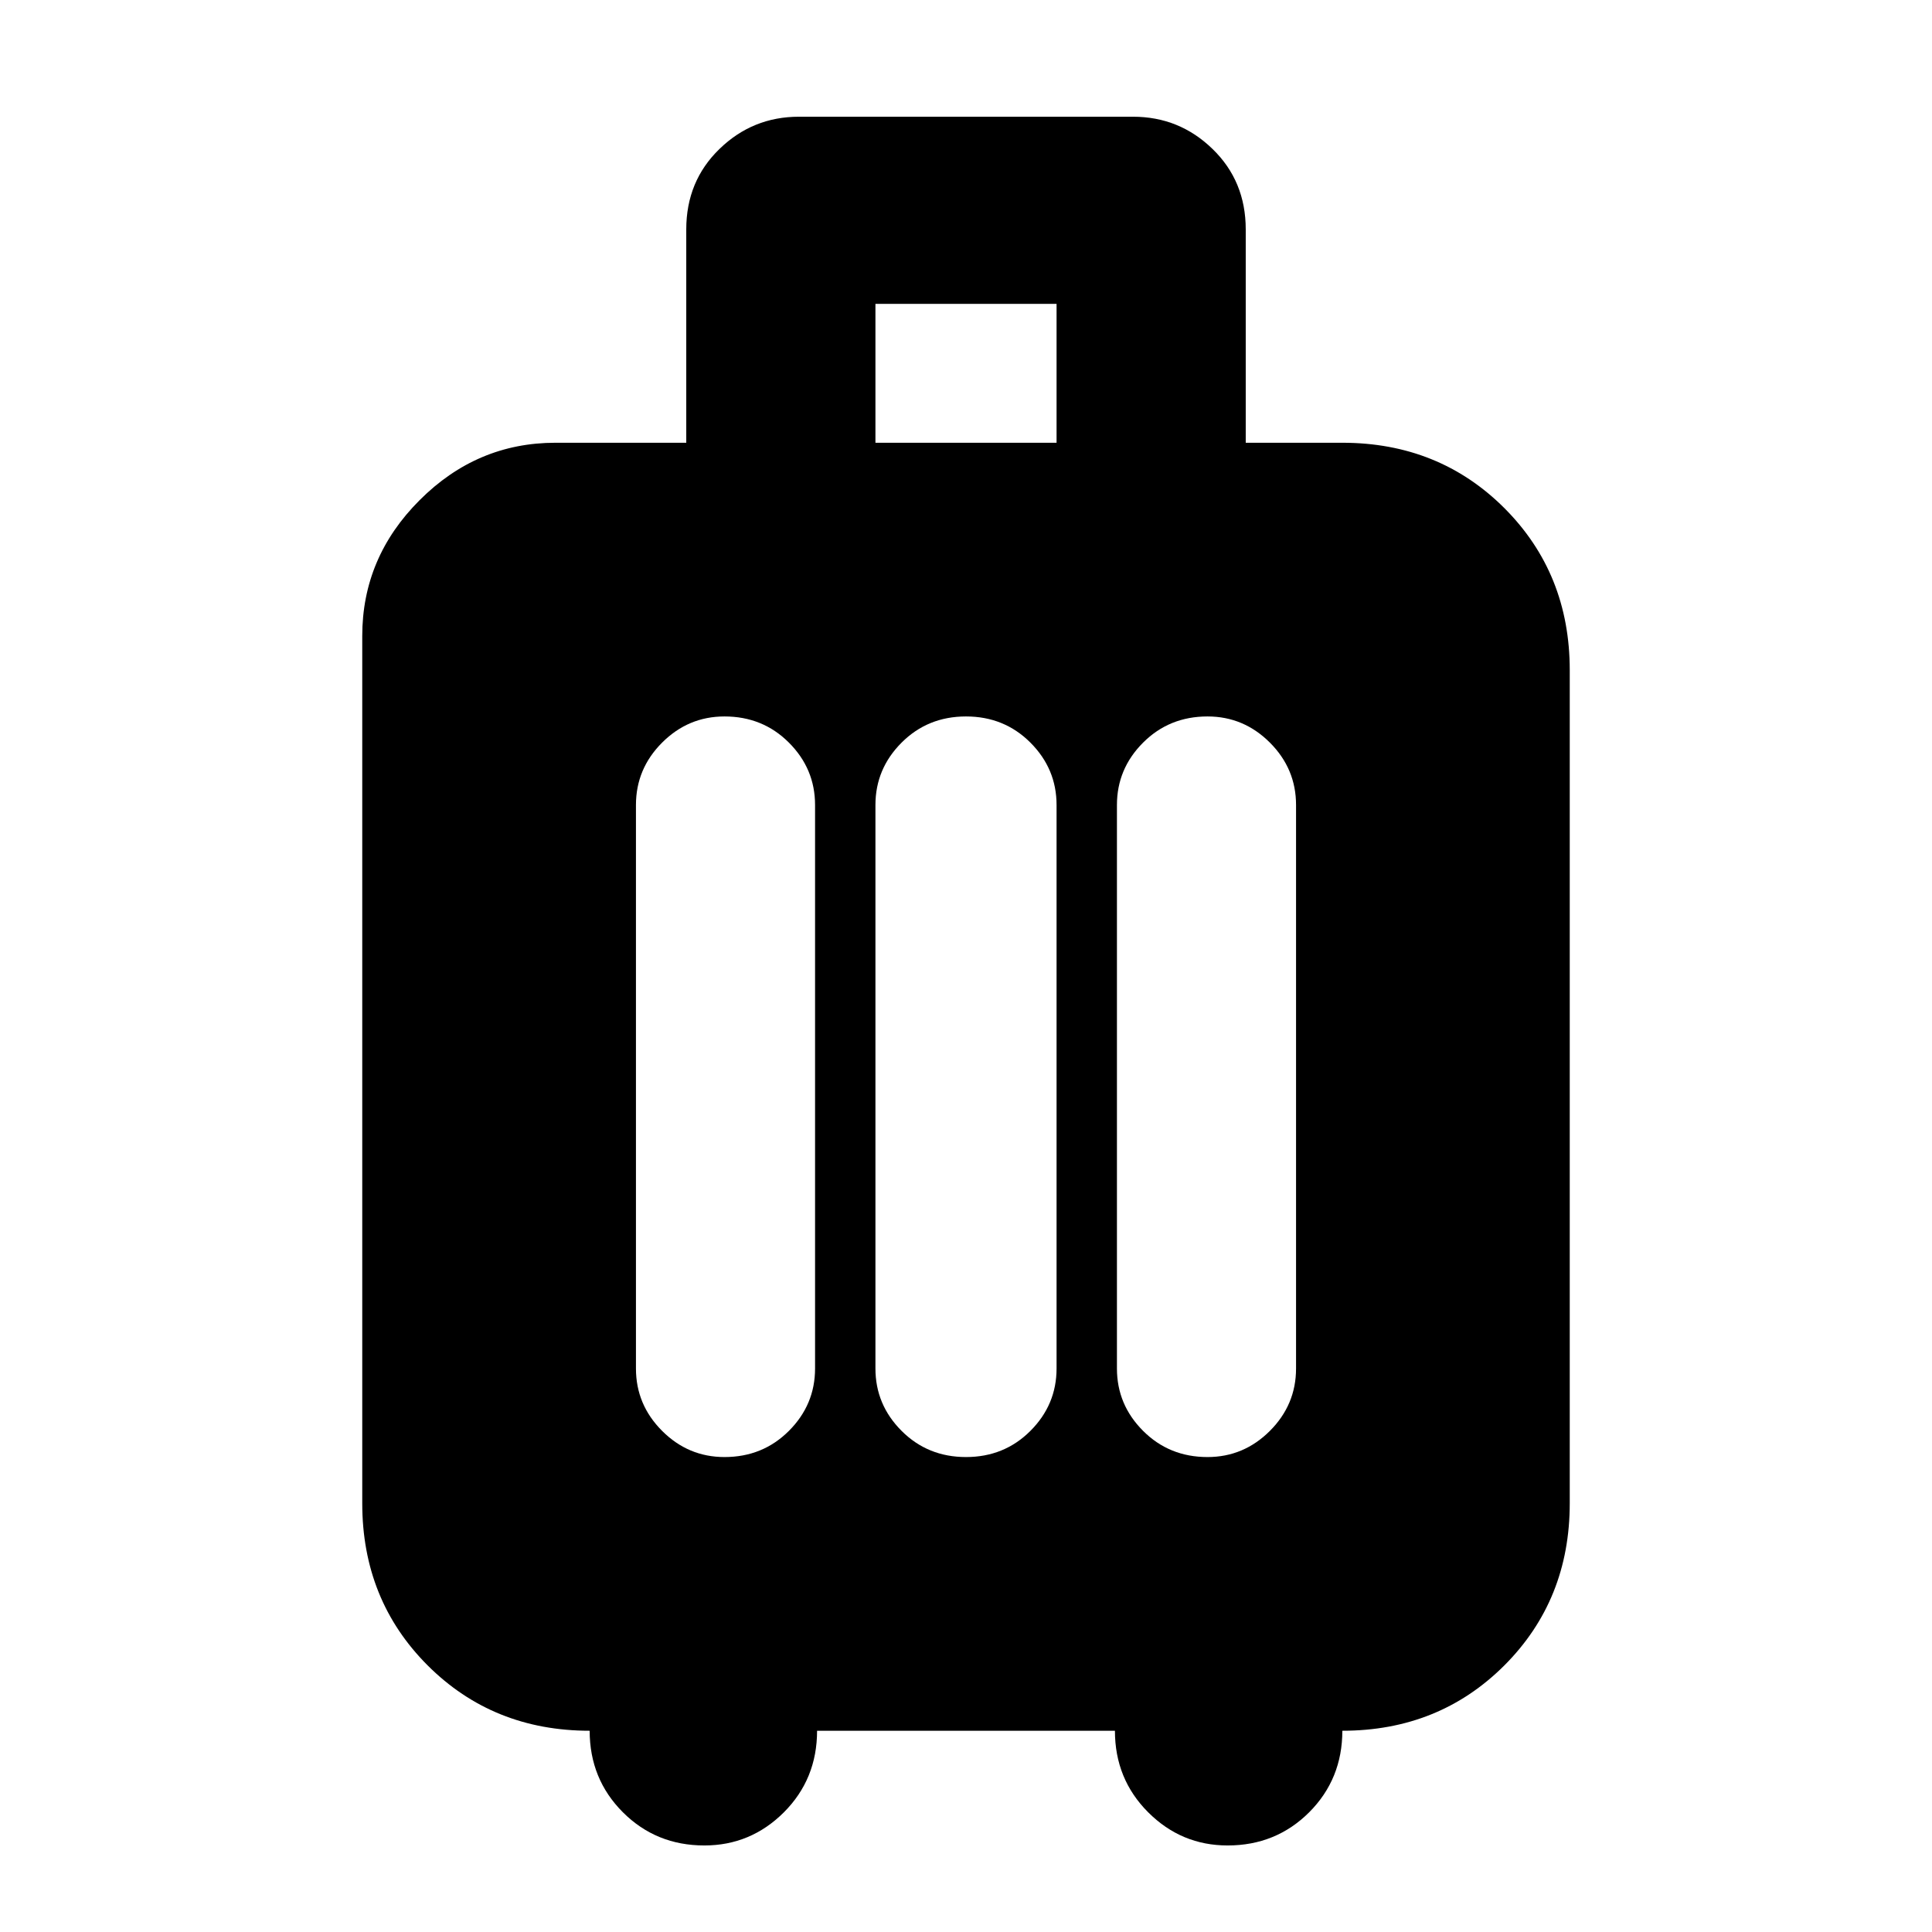 <svg xmlns="http://www.w3.org/2000/svg" height="24" width="24"><path d="M7.325 21.5q-1.2 0-2.013-.812-.812-.813-.812-2.013V7.9q0-.975.713-1.687Q5.925 5.5 6.9 5.5h1.625V2.85q0-.6.413-1 .412-.4.987-.4h4.15q.575 0 .987.4.413.4.413 1V5.5h1.2q1.2 0 2.013.812.812.813.812 2.013v10.35q0 1.2-.812 2.013-.813.812-2.013.812 0 .6-.412 1.013-.413.412-1.013.412-.575 0-.987-.412-.413-.413-.413-1.013h-3.7q0 .6-.412 1.013-.413.412-.988.412-.6 0-1.012-.412-.413-.413-.413-1.013Zm3.55-16h2.25V3.775h-2.25ZM7.9 17q0 .45.325.775T9 18.1q.475 0 .8-.325.325-.325.325-.775v-7q0-.45-.325-.775T9 8.9q-.45 0-.775.325T7.9 10Zm2.975 0q0 .45.325.775t.8.325q.475 0 .8-.325.325-.325.325-.775v-7q0-.45-.325-.775T12 8.9q-.475 0-.8.325-.325.325-.325.775Zm3 0q0 .45.325.775t.8.325q.45 0 .775-.325T16.1 17v-7q0-.45-.325-.775T15 8.9q-.475 0-.8.325-.325.325-.325.775Z"/></svg>